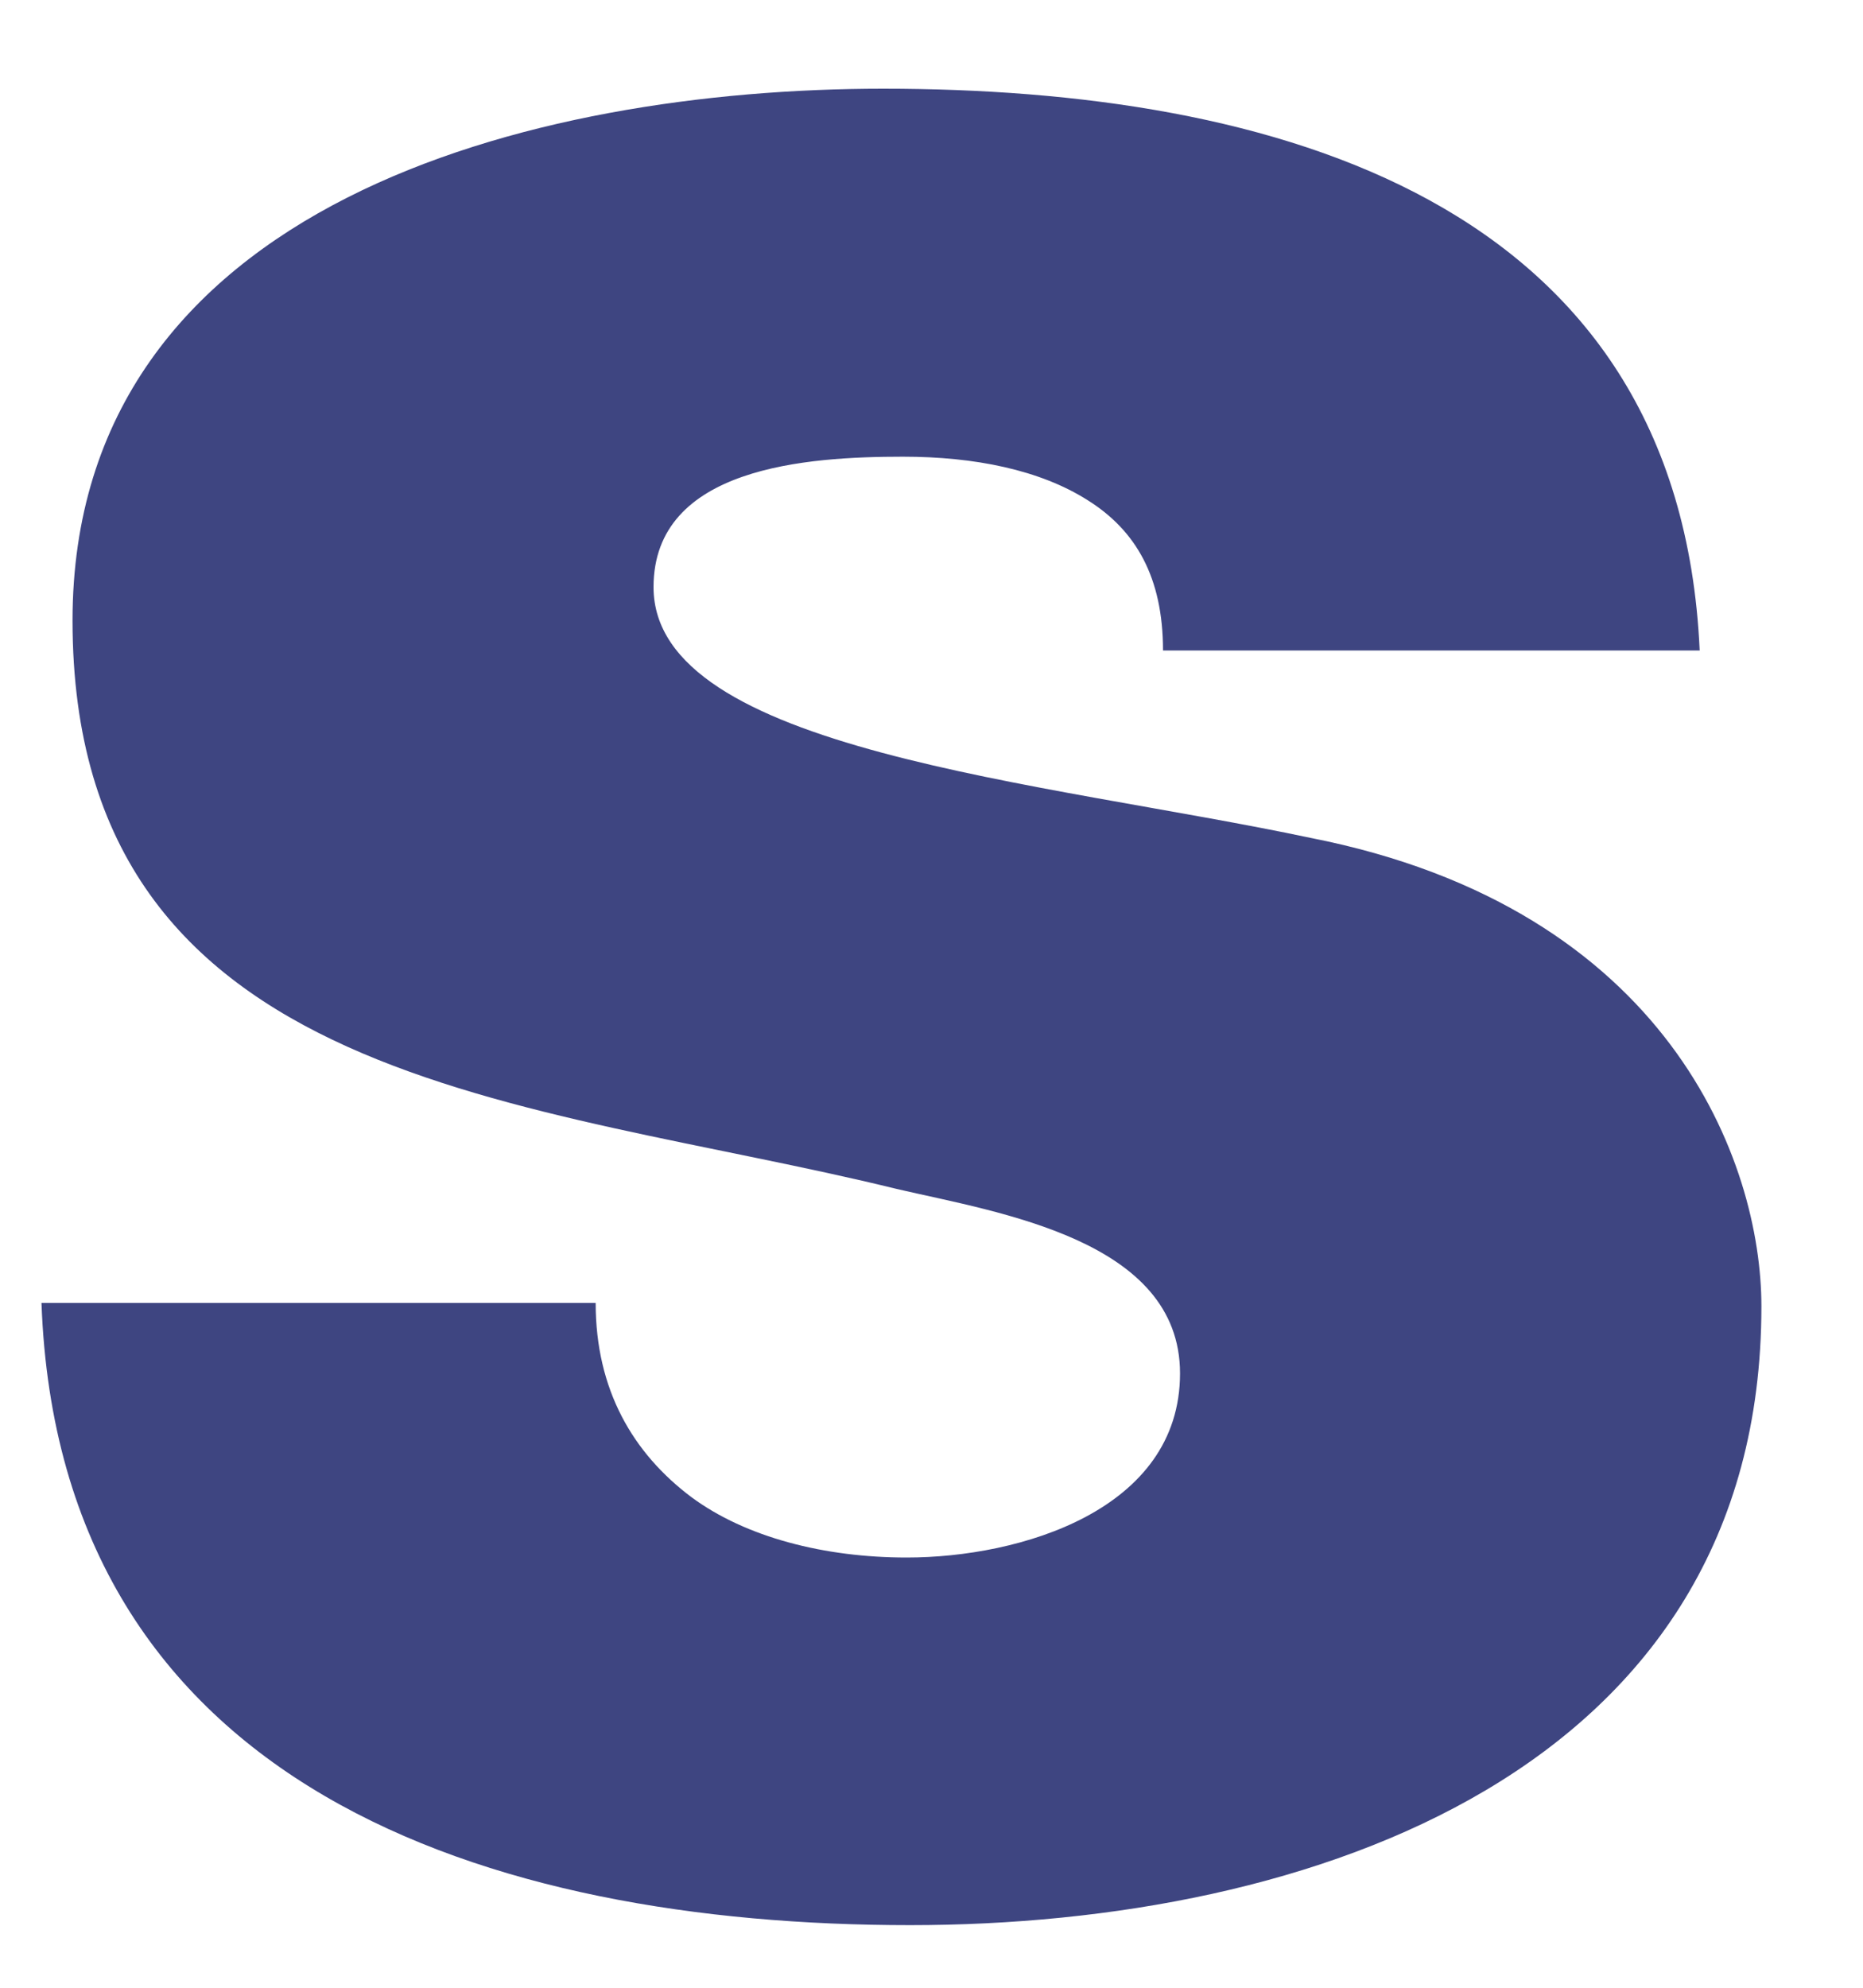 <svg width="15" height="16" viewBox="0 0 15 16" fill="none" xmlns="http://www.w3.org/2000/svg">
<path d="M4.796 10.488C4.796 11.188 5.097 11.698 5.567 12.051C6.005 12.375 6.64 12.537 7.301 12.537C8.209 12.537 9.501 12.158 9.501 11.055C9.501 9.979 8.042 9.761 7.219 9.57C4.272 8.846 0.584 8.766 0.584 4.995C0.584 1.629 4.299 0.714 7.109 0.714C10.245 0.714 13.521 1.604 13.685 5.236H9.364C9.364 4.646 9.145 4.269 8.757 4.026C8.374 3.783 7.849 3.676 7.27 3.676C6.503 3.676 5.262 3.756 5.262 4.726C5.262 6.044 8.401 6.289 10.55 6.744C13.439 7.311 14.182 9.359 14.182 10.515C14.182 14.26 10.55 15.496 7.328 15.496C3.943 15.496 0.475 14.393 0.334 10.488H4.796Z" fill="#3E4581"/>
</svg>
